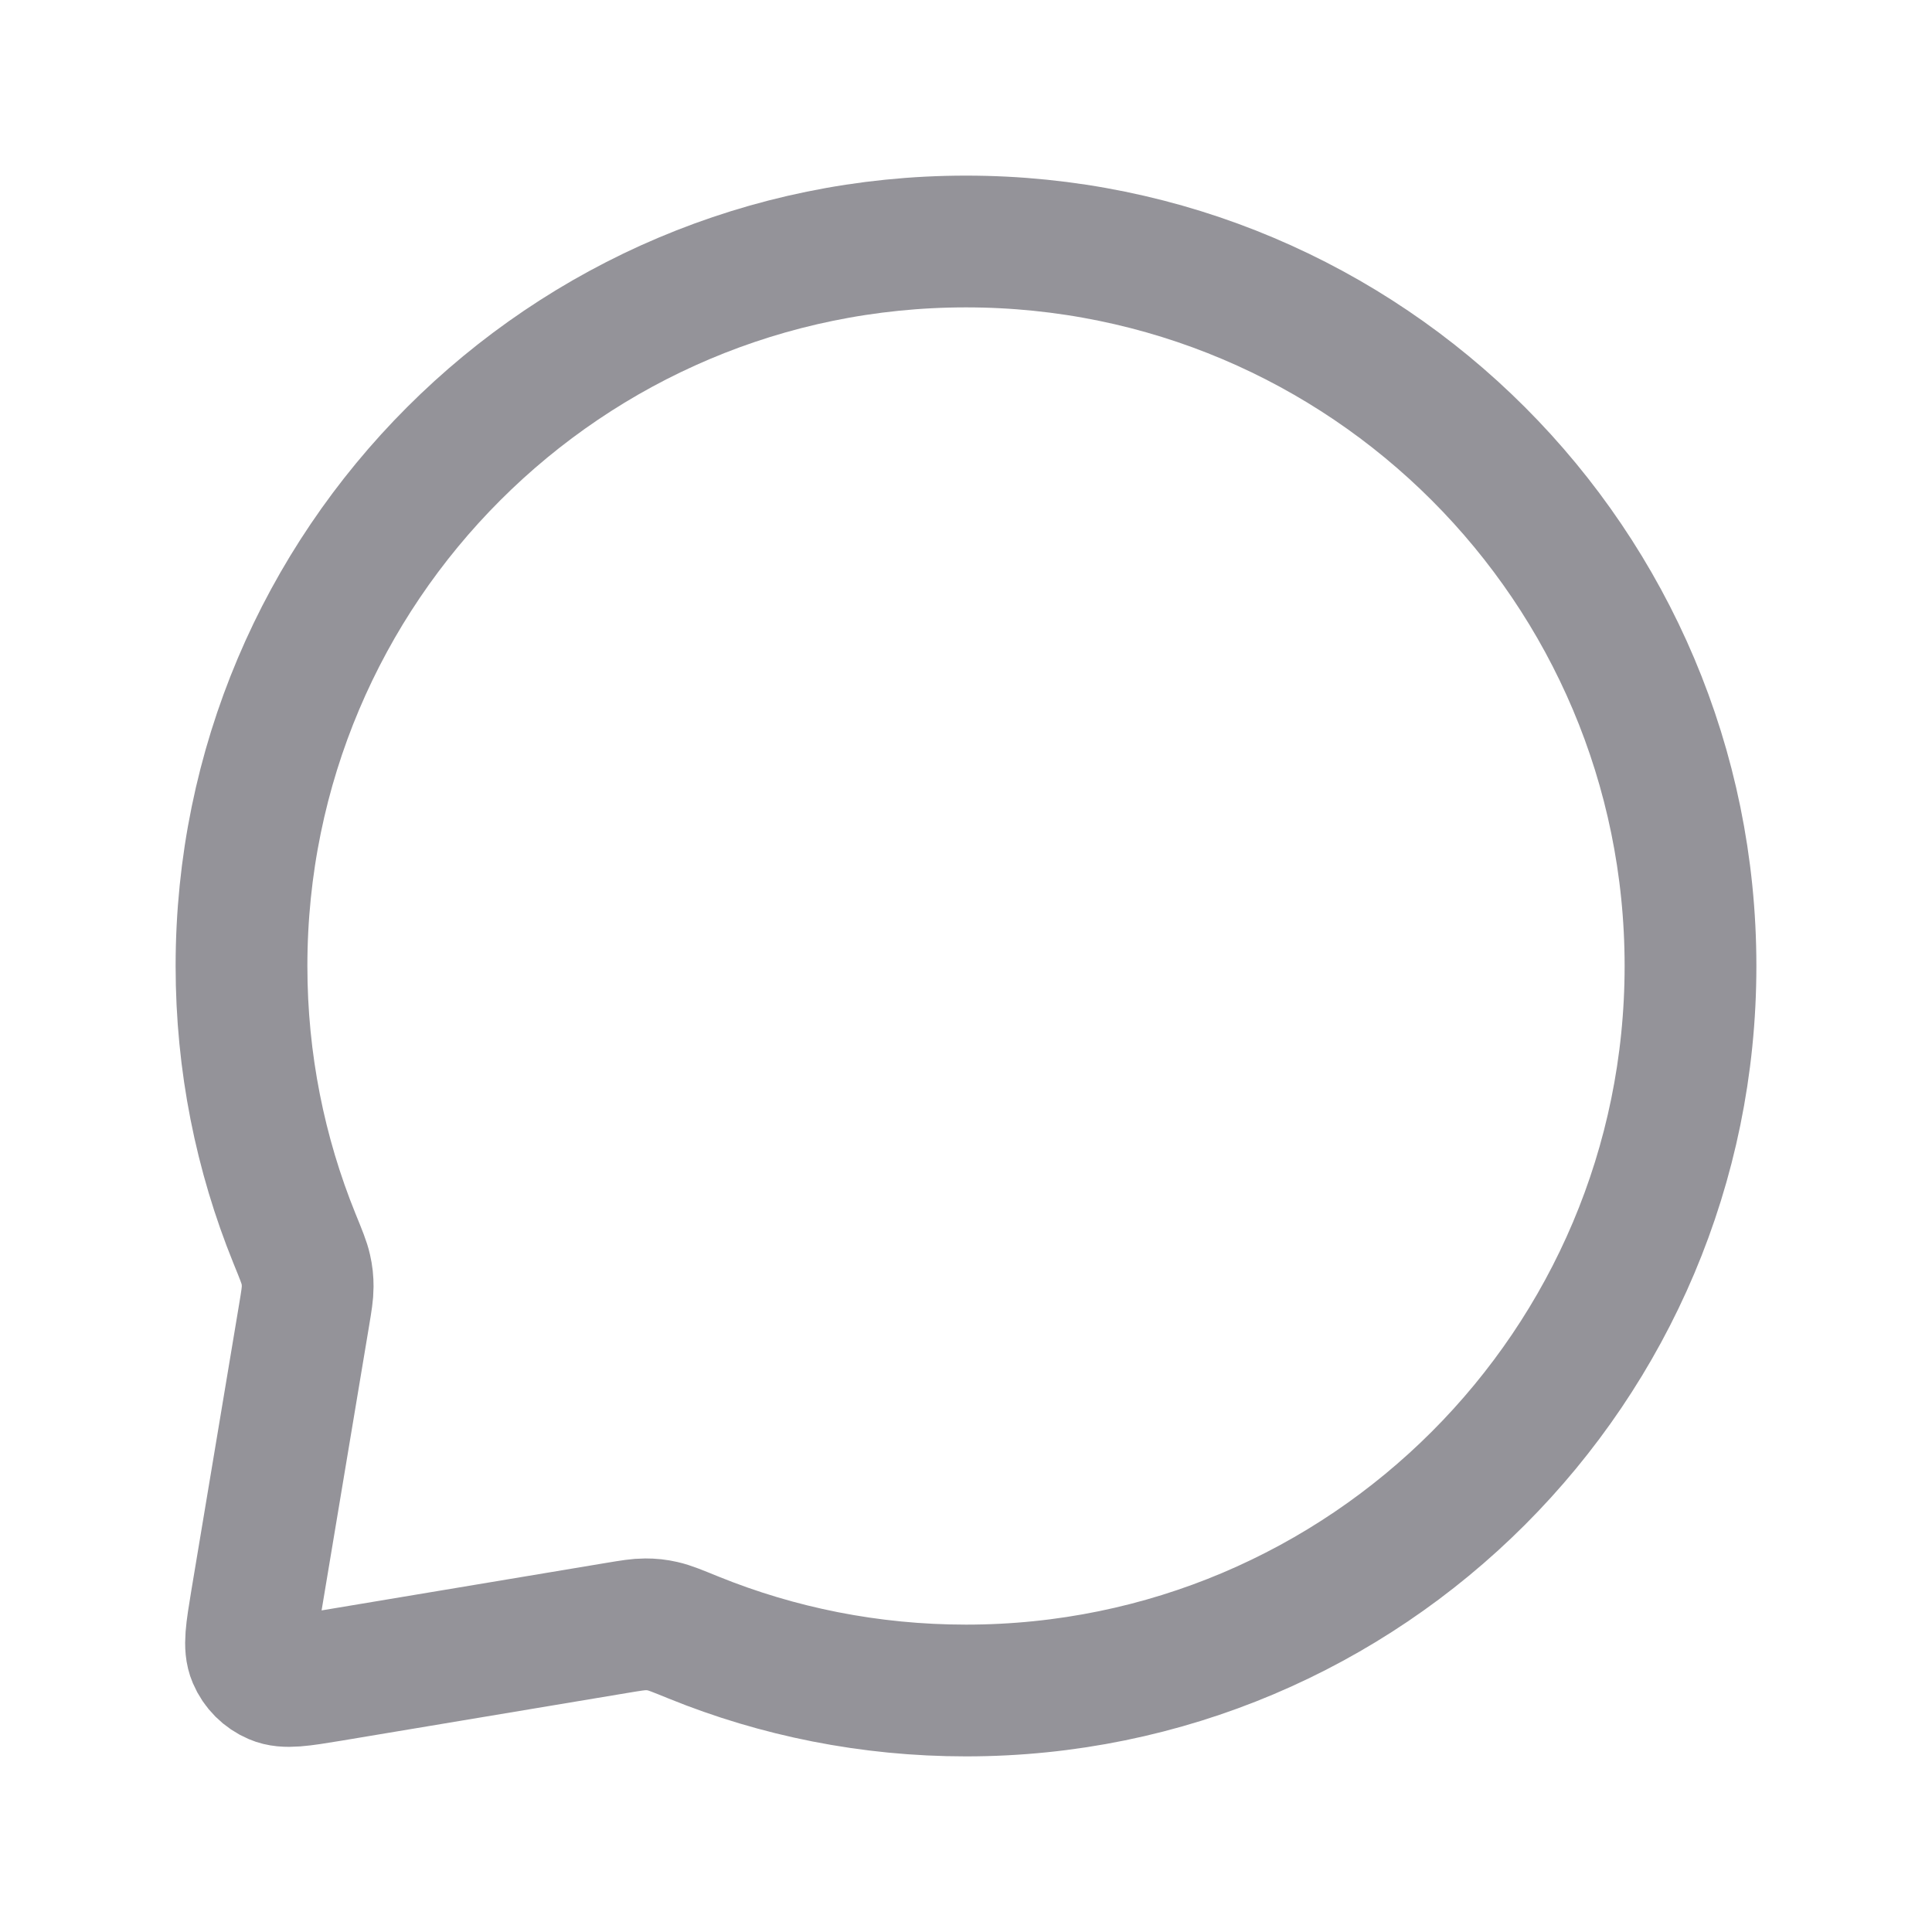 <svg width="20" height="20" viewBox="0 0 20 20" fill="none" xmlns="http://www.w3.org/2000/svg">
<path d="M17.5 10C17.5 14.142 14.142 17.5 10 17.5C9.002 17.5 8.05 17.305 7.18 16.952C7.013 16.884 6.93 16.85 6.862 16.835C6.796 16.82 6.748 16.815 6.68 16.815C6.611 16.815 6.536 16.827 6.386 16.852L3.421 17.347C3.11 17.398 2.955 17.424 2.843 17.376C2.744 17.334 2.666 17.256 2.624 17.157C2.576 17.045 2.602 16.89 2.653 16.579L3.148 13.614C3.173 13.464 3.185 13.389 3.185 13.32C3.185 13.252 3.18 13.204 3.165 13.138C3.15 13.07 3.116 12.987 3.048 12.82C2.695 11.95 2.5 10.998 2.5 10C2.5 5.858 5.858 2.5 10 2.5C14.142 2.5 17.5 5.858 17.5 10Z" stroke="#949399" stroke-width="1.364" stroke-linecap="round" stroke-linejoin="round"/>
</svg>
